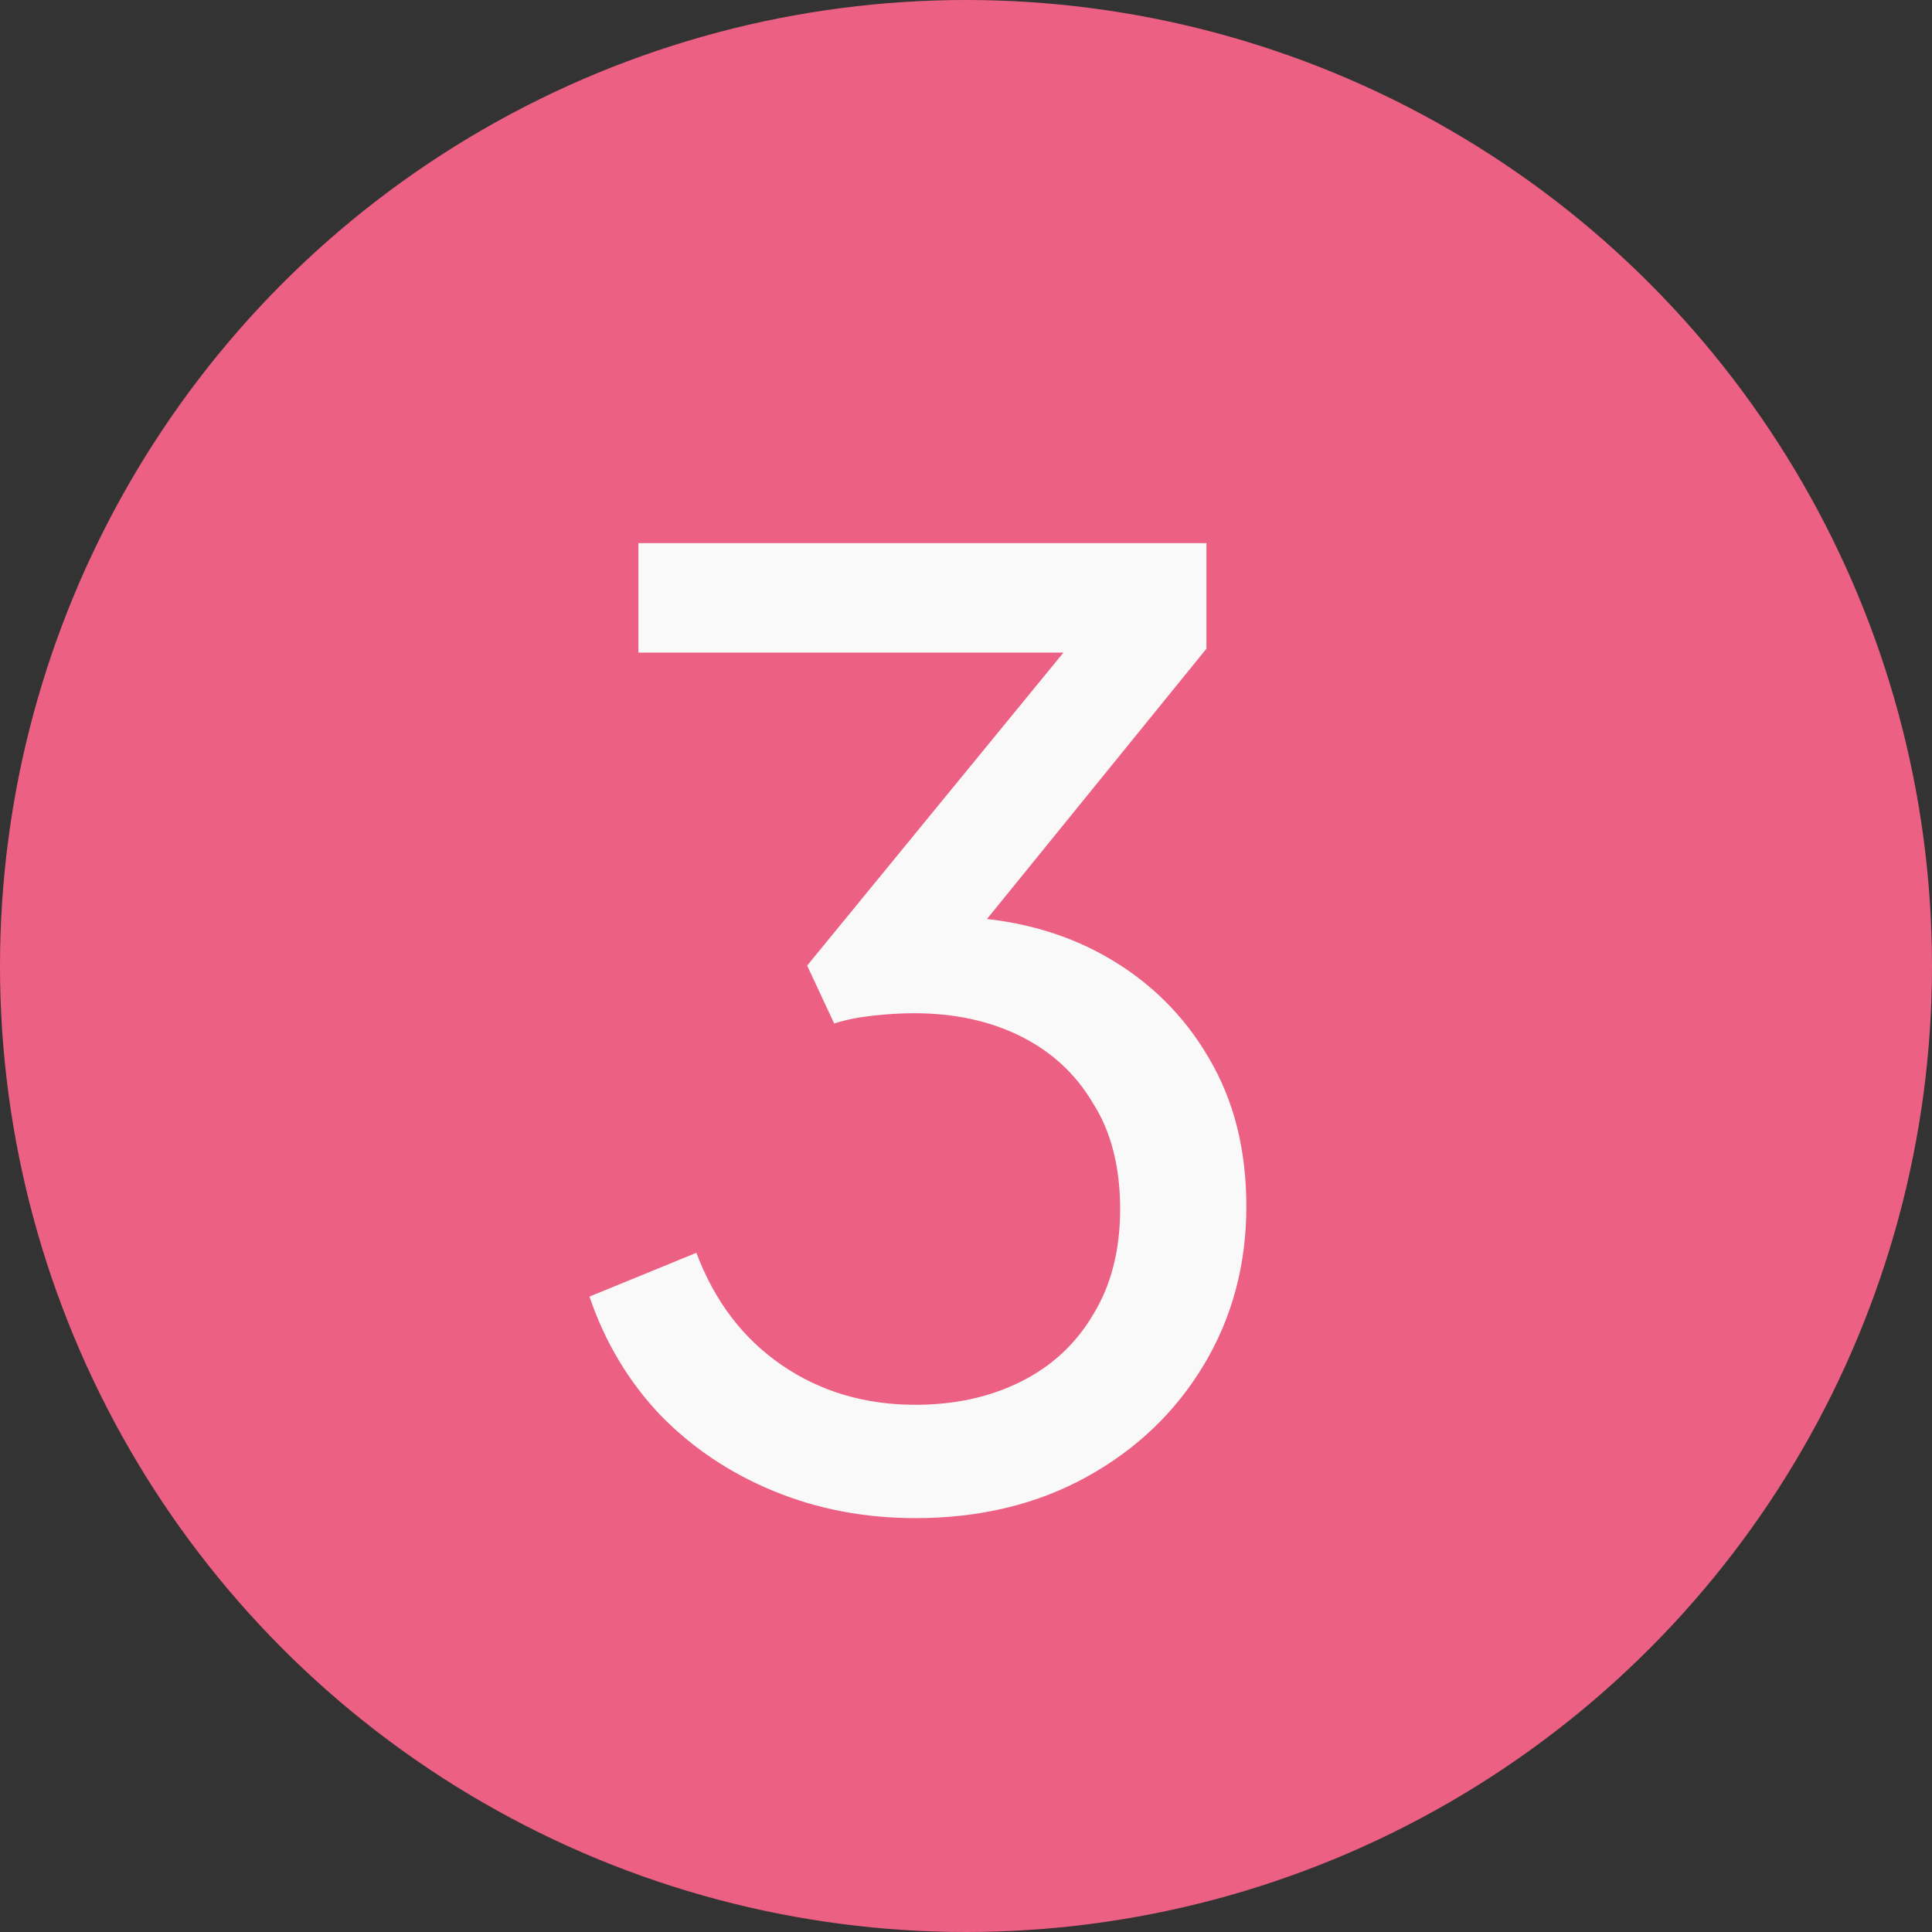 <svg width="18" height="18" viewBox="0 0 18 18" fill="none" xmlns="http://www.w3.org/2000/svg">
<rect x="0" y="0" width="18" height="18" fill="#333333" stroke="none"/>
<circle cx="9" cy="9" r="9" fill="#EC6083"/>
<path d="M8.528 14.144C8.056 14.144 7.616 14.06 7.208 13.892C6.8 13.724 6.448 13.488 6.152 13.184C5.856 12.872 5.636 12.504 5.492 12.08L6.488 11.672C6.656 12.12 6.92 12.468 7.28 12.716C7.64 12.964 8.056 13.088 8.528 13.088C8.896 13.088 9.224 13.016 9.512 12.872C9.8 12.728 10.024 12.52 10.184 12.248C10.352 11.976 10.436 11.648 10.436 11.264C10.436 10.872 10.352 10.544 10.184 10.28C10.024 10.008 9.8 9.8 9.512 9.656C9.224 9.512 8.892 9.44 8.516 9.44C8.396 9.44 8.264 9.448 8.12 9.464C7.984 9.48 7.868 9.504 7.772 9.536L7.52 8.996L9.908 6.08H5.948V5.06H11.24V6.044L8.96 8.852L8.888 8.54C9.424 8.556 9.896 8.68 10.304 8.912C10.712 9.144 11.032 9.46 11.264 9.86C11.496 10.252 11.612 10.712 11.612 11.24C11.612 11.784 11.48 12.276 11.216 12.716C10.952 13.156 10.588 13.504 10.124 13.76C9.66 14.016 9.128 14.144 8.528 14.144Z" fill="#F9F9F9"/>
</svg>
